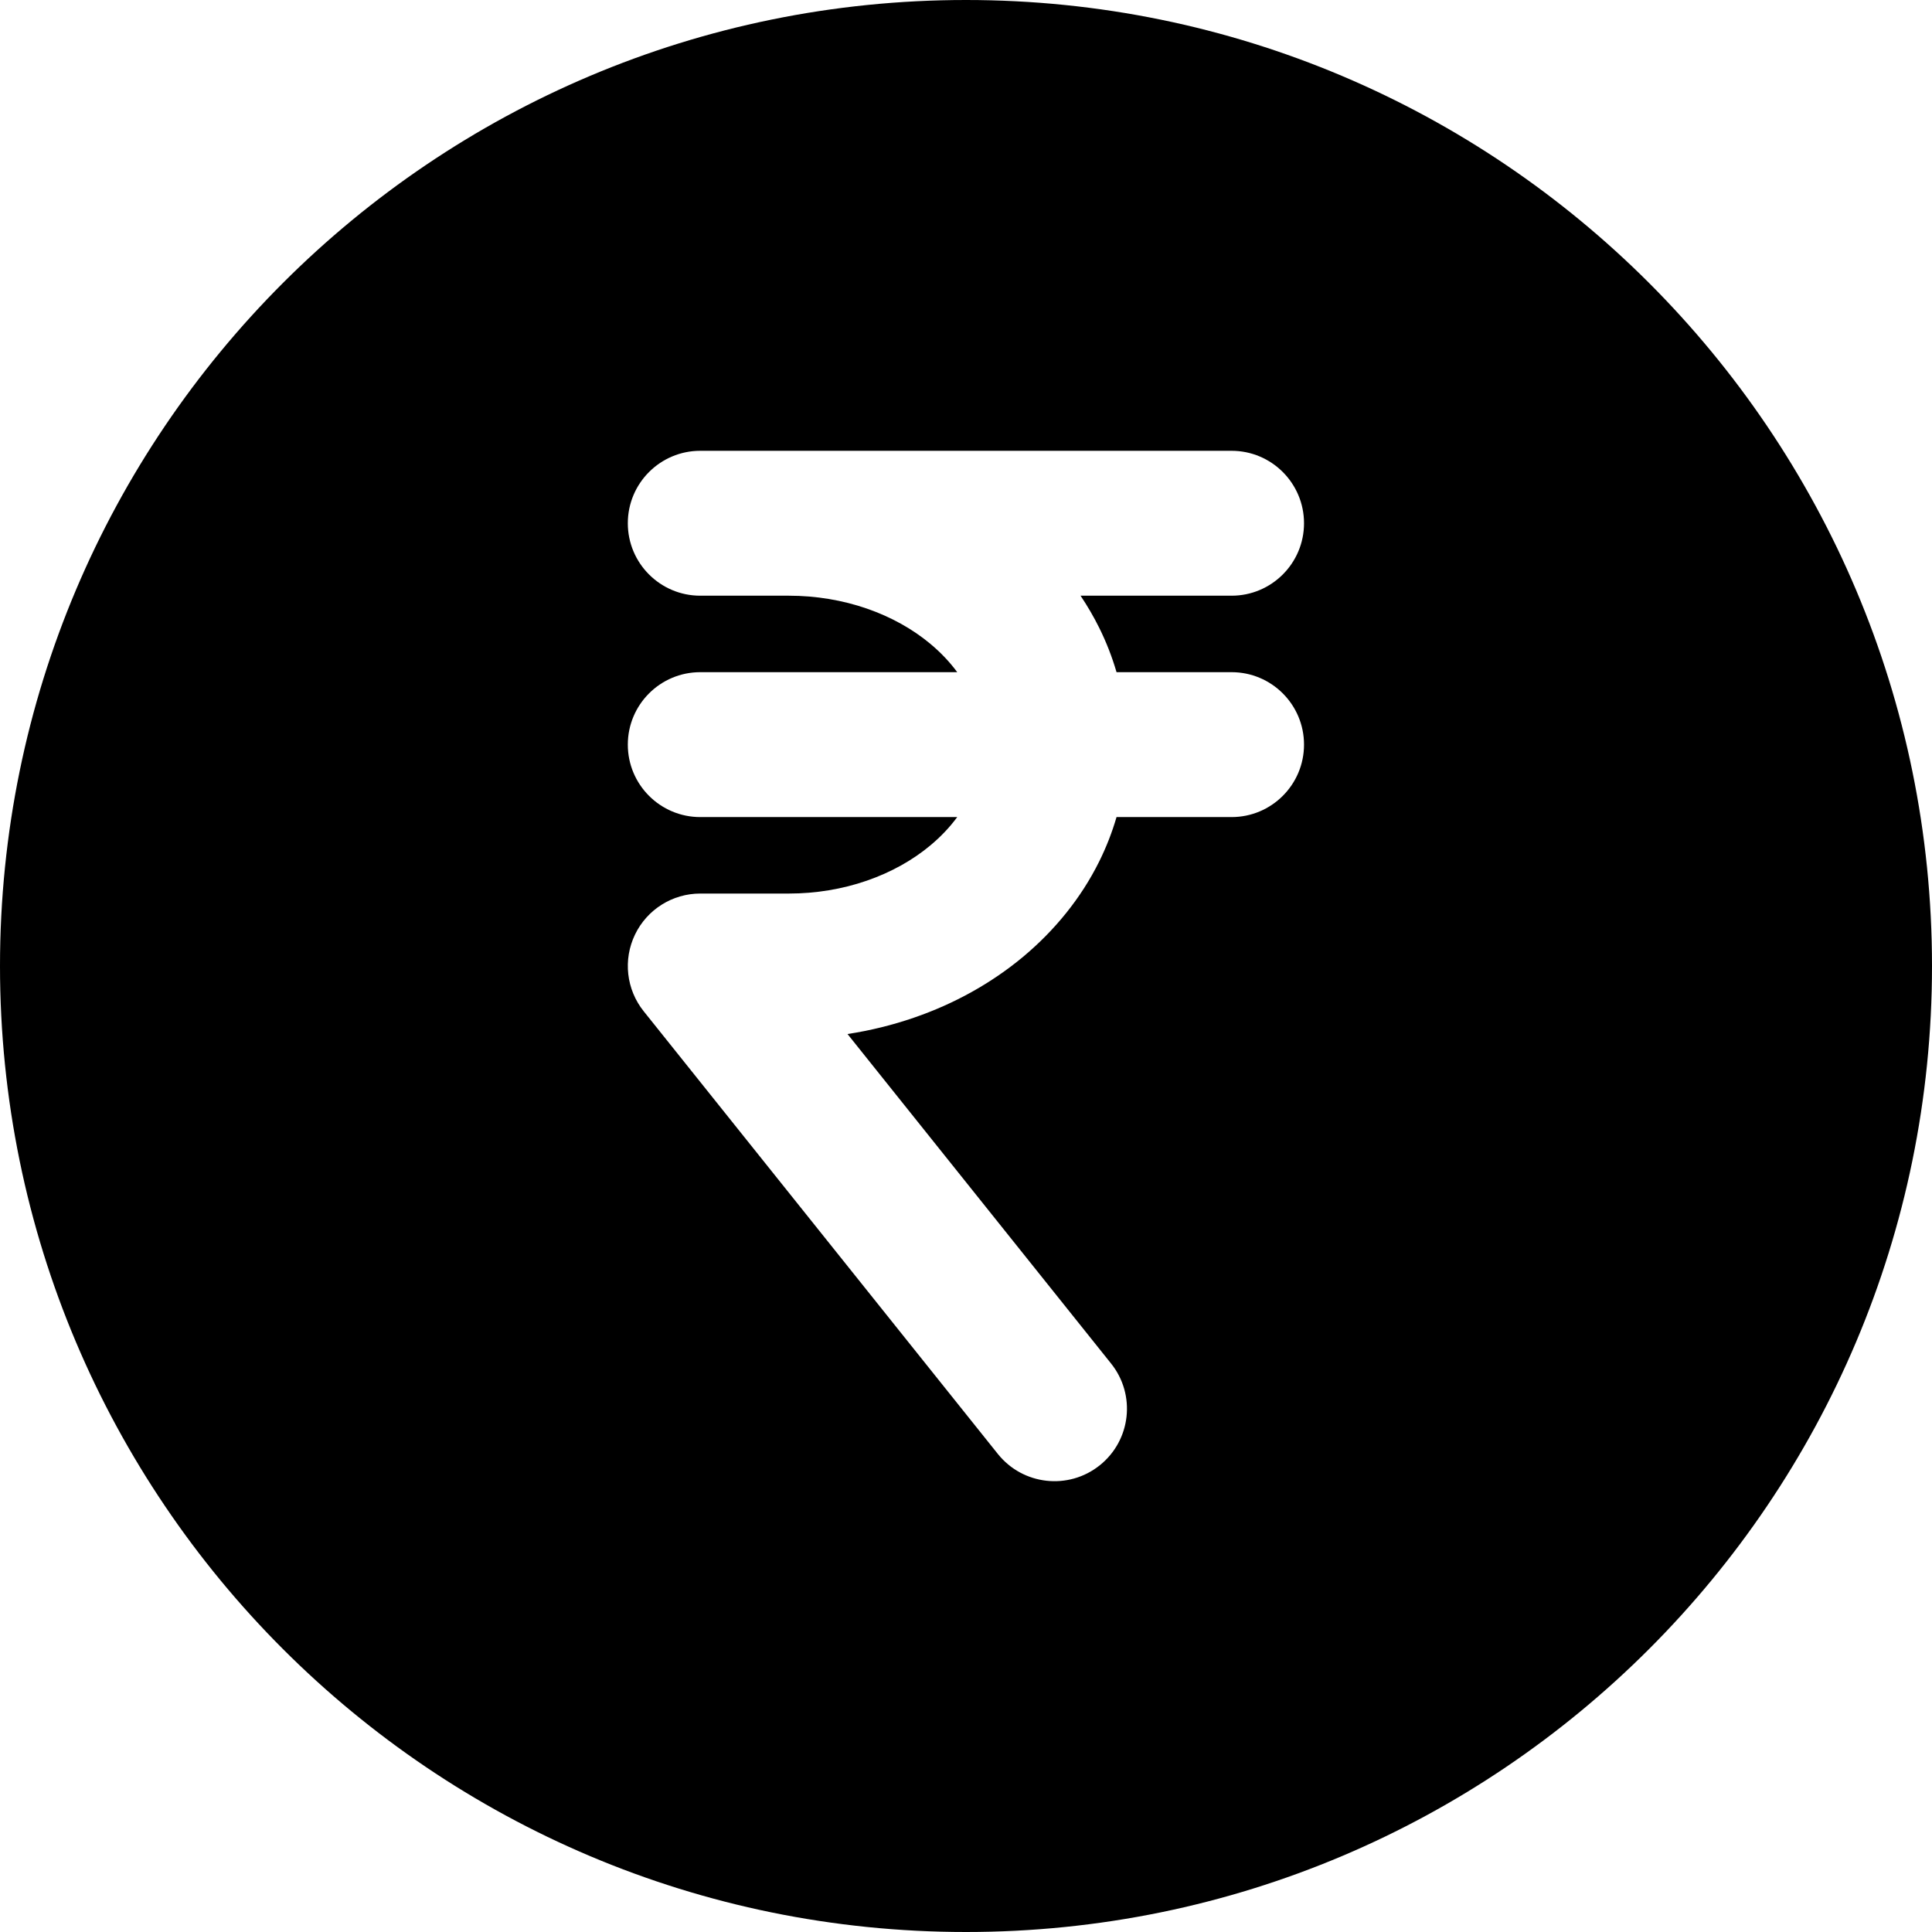 <svg width="24" height="24" viewBox="0 0 24 24" fill="none" xmlns="http://www.w3.org/2000/svg">
<path d="M12 24C18.627 24 24 18.627 24 12C24 5.373 18.627 0 12 0C5.373 0 0 5.373 0 12C0 18.627 5.373 24 12 24ZM8.699 5.6H9.799H15.299C15.796 5.6 16.199 6.003 16.199 6.5C16.199 6.997 15.796 7.4 15.299 7.4H13.423C13.508 7.527 13.586 7.66 13.654 7.797C13.743 7.976 13.815 8.161 13.87 8.35H15.299C15.796 8.35 16.199 8.753 16.199 9.25C16.199 9.747 15.796 10.15 15.299 10.15H13.87C13.815 10.339 13.743 10.524 13.654 10.703C13.429 11.156 13.104 11.556 12.709 11.886C12.314 12.215 11.853 12.47 11.356 12.641C11.087 12.734 10.81 12.802 10.528 12.845L13.802 16.938C14.113 17.326 14.05 17.892 13.661 18.203C13.273 18.513 12.707 18.45 12.396 18.062L7.996 12.562C7.78 12.292 7.738 11.922 7.888 11.61C8.038 11.298 8.353 11.1 8.699 11.1H9.799C10.135 11.1 10.465 11.045 10.768 10.94C11.072 10.835 11.339 10.684 11.556 10.503C11.688 10.393 11.8 10.274 11.891 10.15H8.699C8.202 10.15 7.799 9.747 7.799 9.25C7.799 8.753 8.202 8.35 8.699 8.35H11.891C11.8 8.226 11.688 8.107 11.556 7.997C11.339 7.816 11.072 7.665 10.768 7.56C10.465 7.455 10.135 7.4 9.799 7.4H8.699C8.202 7.4 7.799 6.997 7.799 6.5C7.799 6.003 8.202 5.6 8.699 5.6Z" fill="black"/>
</svg>
